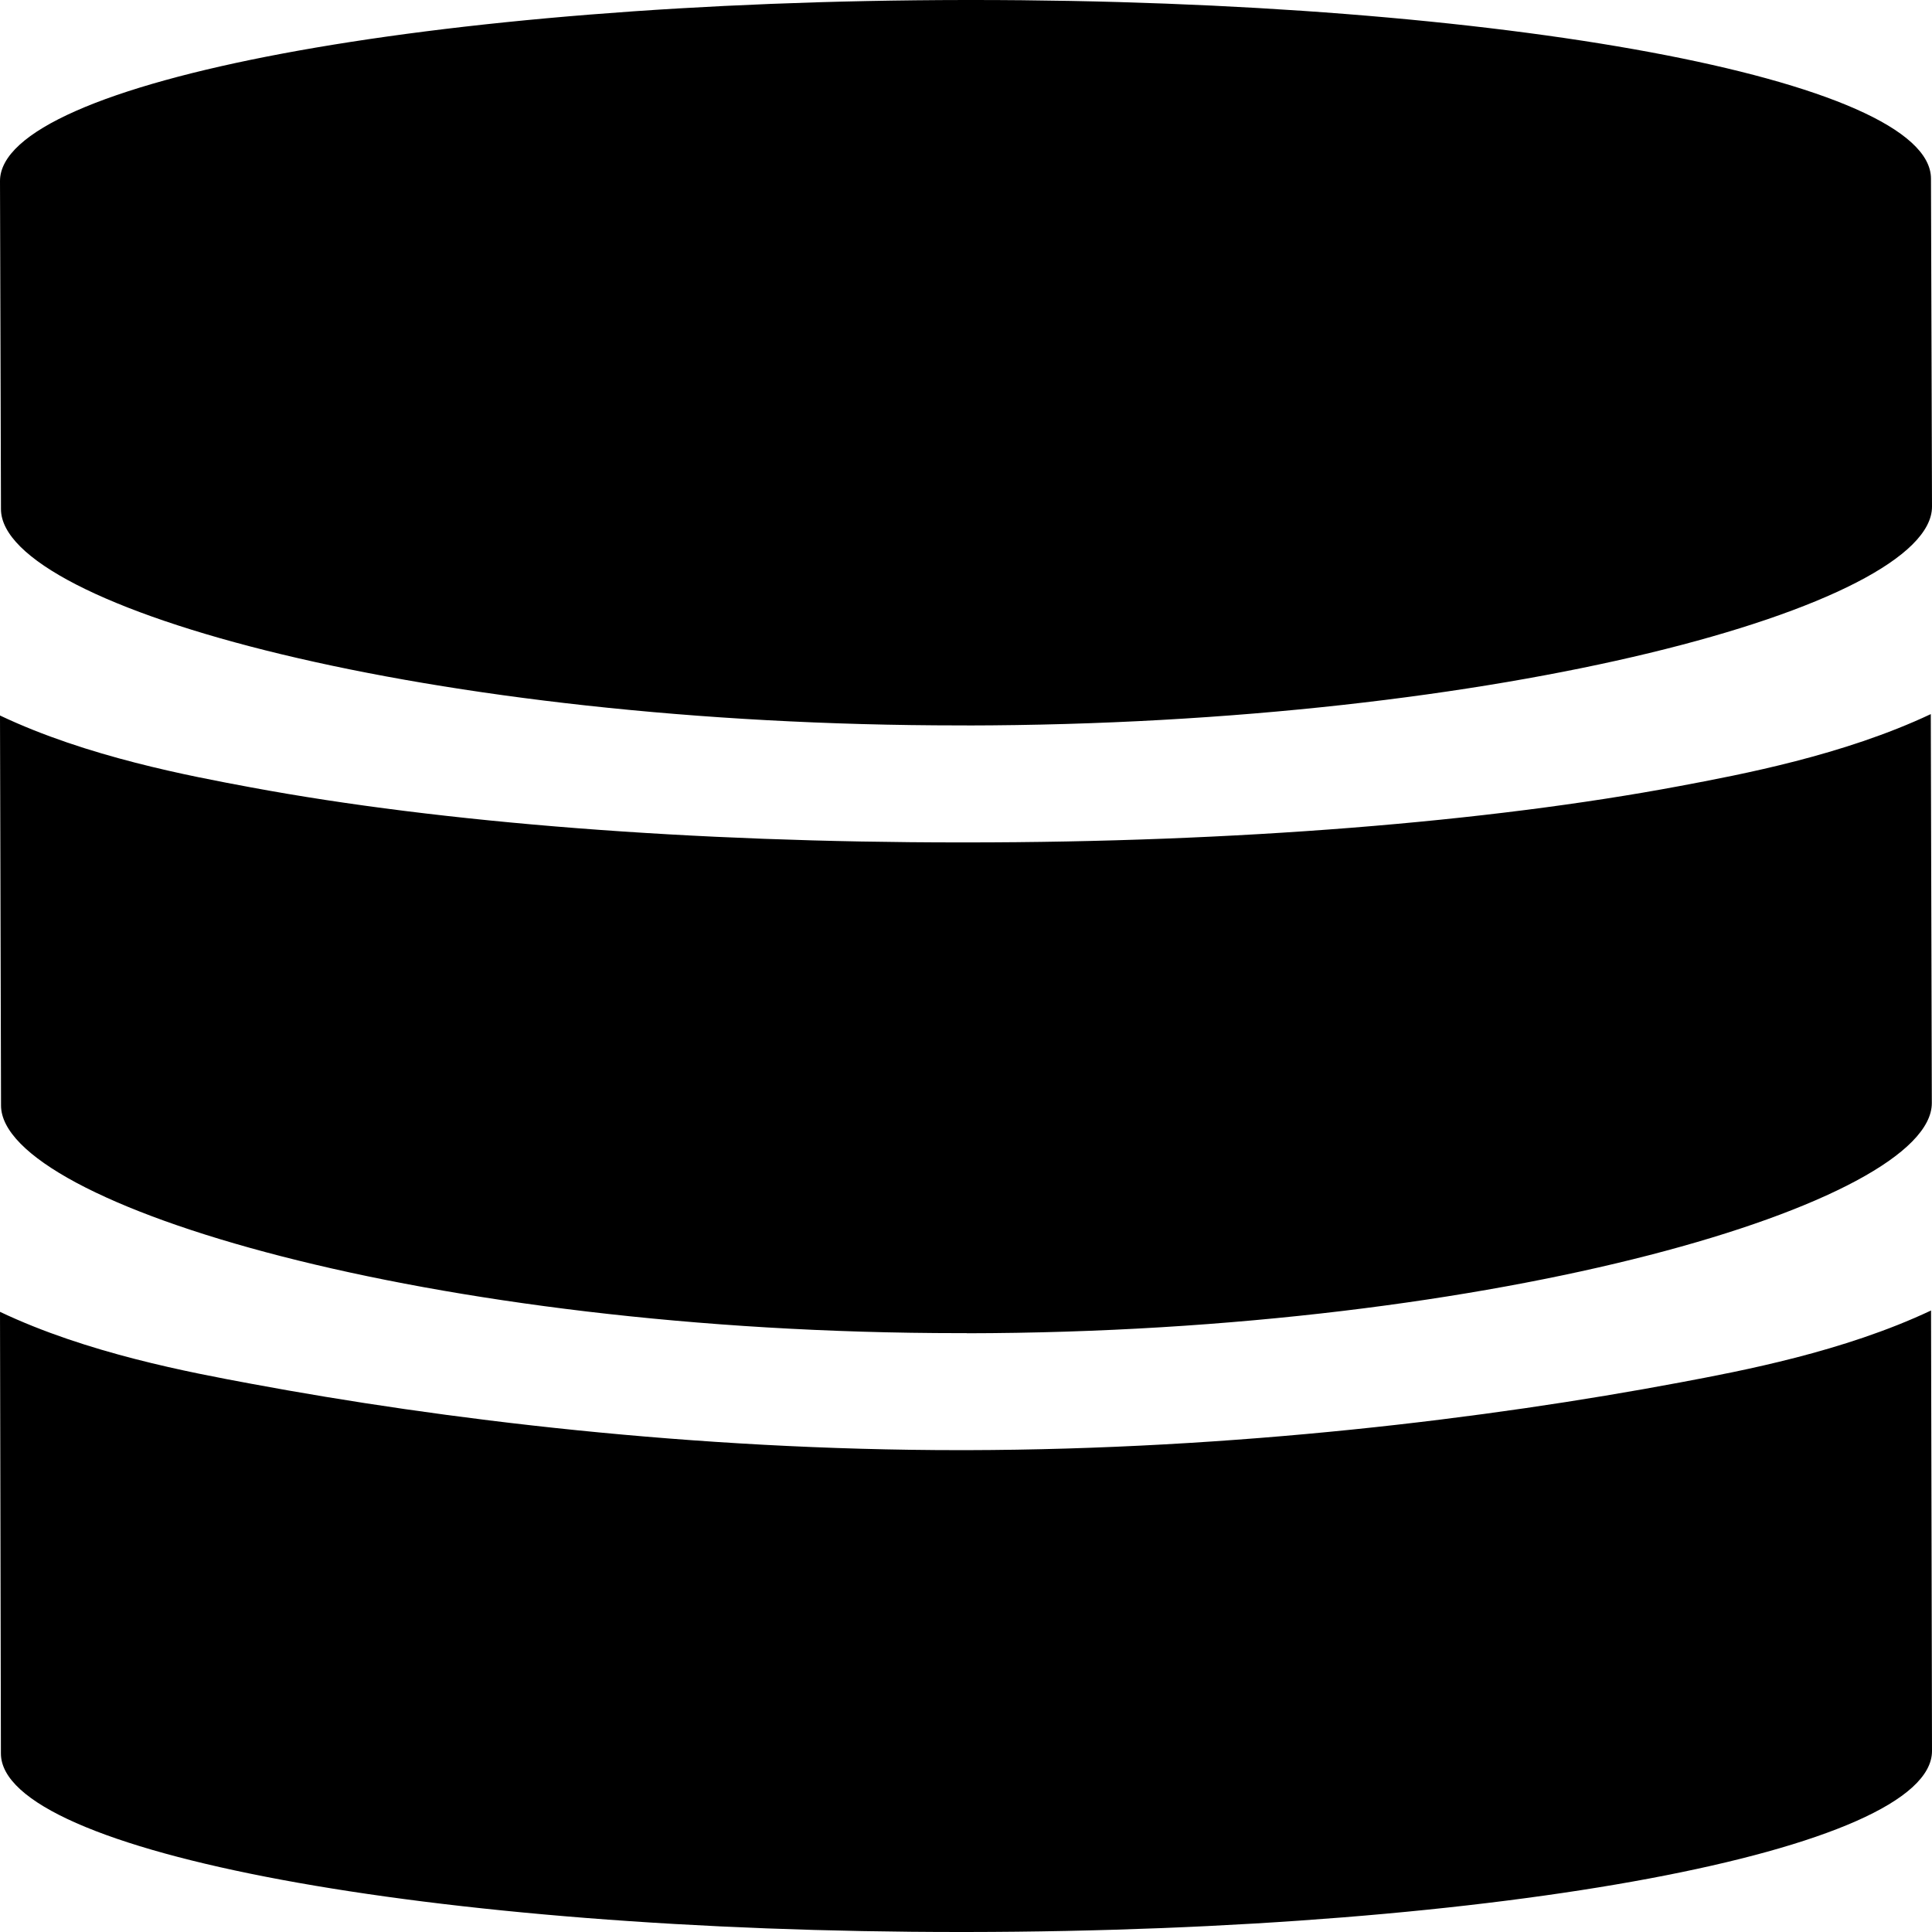 <?xml version="1.0" encoding="UTF-8" standalone="no"?>
<!-- Created with Inkscape (http://www.inkscape.org/) -->

<svg
   xmlns:dc="http://purl.org/dc/elements/1.1/"
   xmlns:cc="http://creativecommons.org/ns#"
   xmlns:rdf="http://www.w3.org/1999/02/22-rdf-syntax-ns#"
   xmlns:svg="http://www.w3.org/2000/svg"
   xmlns="http://www.w3.org/2000/svg"
   version="1.1"
   width="32"
   height="32"
   id="svg3251">
  <defs
     id="defs3253" />
  <g
     id="layer1">
    <path
       d="m 16.014,22.081 c -0.037,0 -0.074,0 -0.111,0 -8.782,0 -15.884,-2.133 -15.886,-3.771 L 0,11.878 c 0,-0.01 0,-0.019 0,-0.027 1.446,0.686 3.145,1.002 4.161,1.191 3.157,0.587 7.327,0.911 11.738,0.911 h 0.111 c 4.439,0 8.633,-0.337 11.813,-0.934 1.017,-0.191 2.71,-0.509 4.157,-1.191 0,0 0,0.01 0,0.01 l 0.017,6.433 c 0,1.645 -7.153,3.8 -15.986,3.812 z m 0,-10.066 c -0.037,0 -0.074,0 -0.111,0 C 7.121,12.016 0.018,10.07 0.016,8.432 L 0,2.998 C 0,1.354 7.156,0.011 15.989,0 c 0.039,0 0.076,0 0.115,0 8.779,0 15.877,1.32 15.879,2.958 L 32,8.392 c 0,1.644 -7.153,3.612 -15.986,3.624 z m -0.112,12.004 h 0.111 c 4.439,-0.01 8.634,-0.524 11.813,-1.121 1.017,-0.191 2.71,-0.509 4.158,-1.192 l 0.016,7.296 c 0,1.645 -7.153,2.987 -15.986,2.998 -0.038,0 -0.074,0 -0.113,0 C 7.12,32 0.017,30.68 0.015,29.043 L 0,21.728 c 1.446,0.687 3.146,1.003 4.164,1.192 3.157,0.588 7.326,1.099 11.738,1.099 z"
       id="path257" />
  </g>
</svg>
